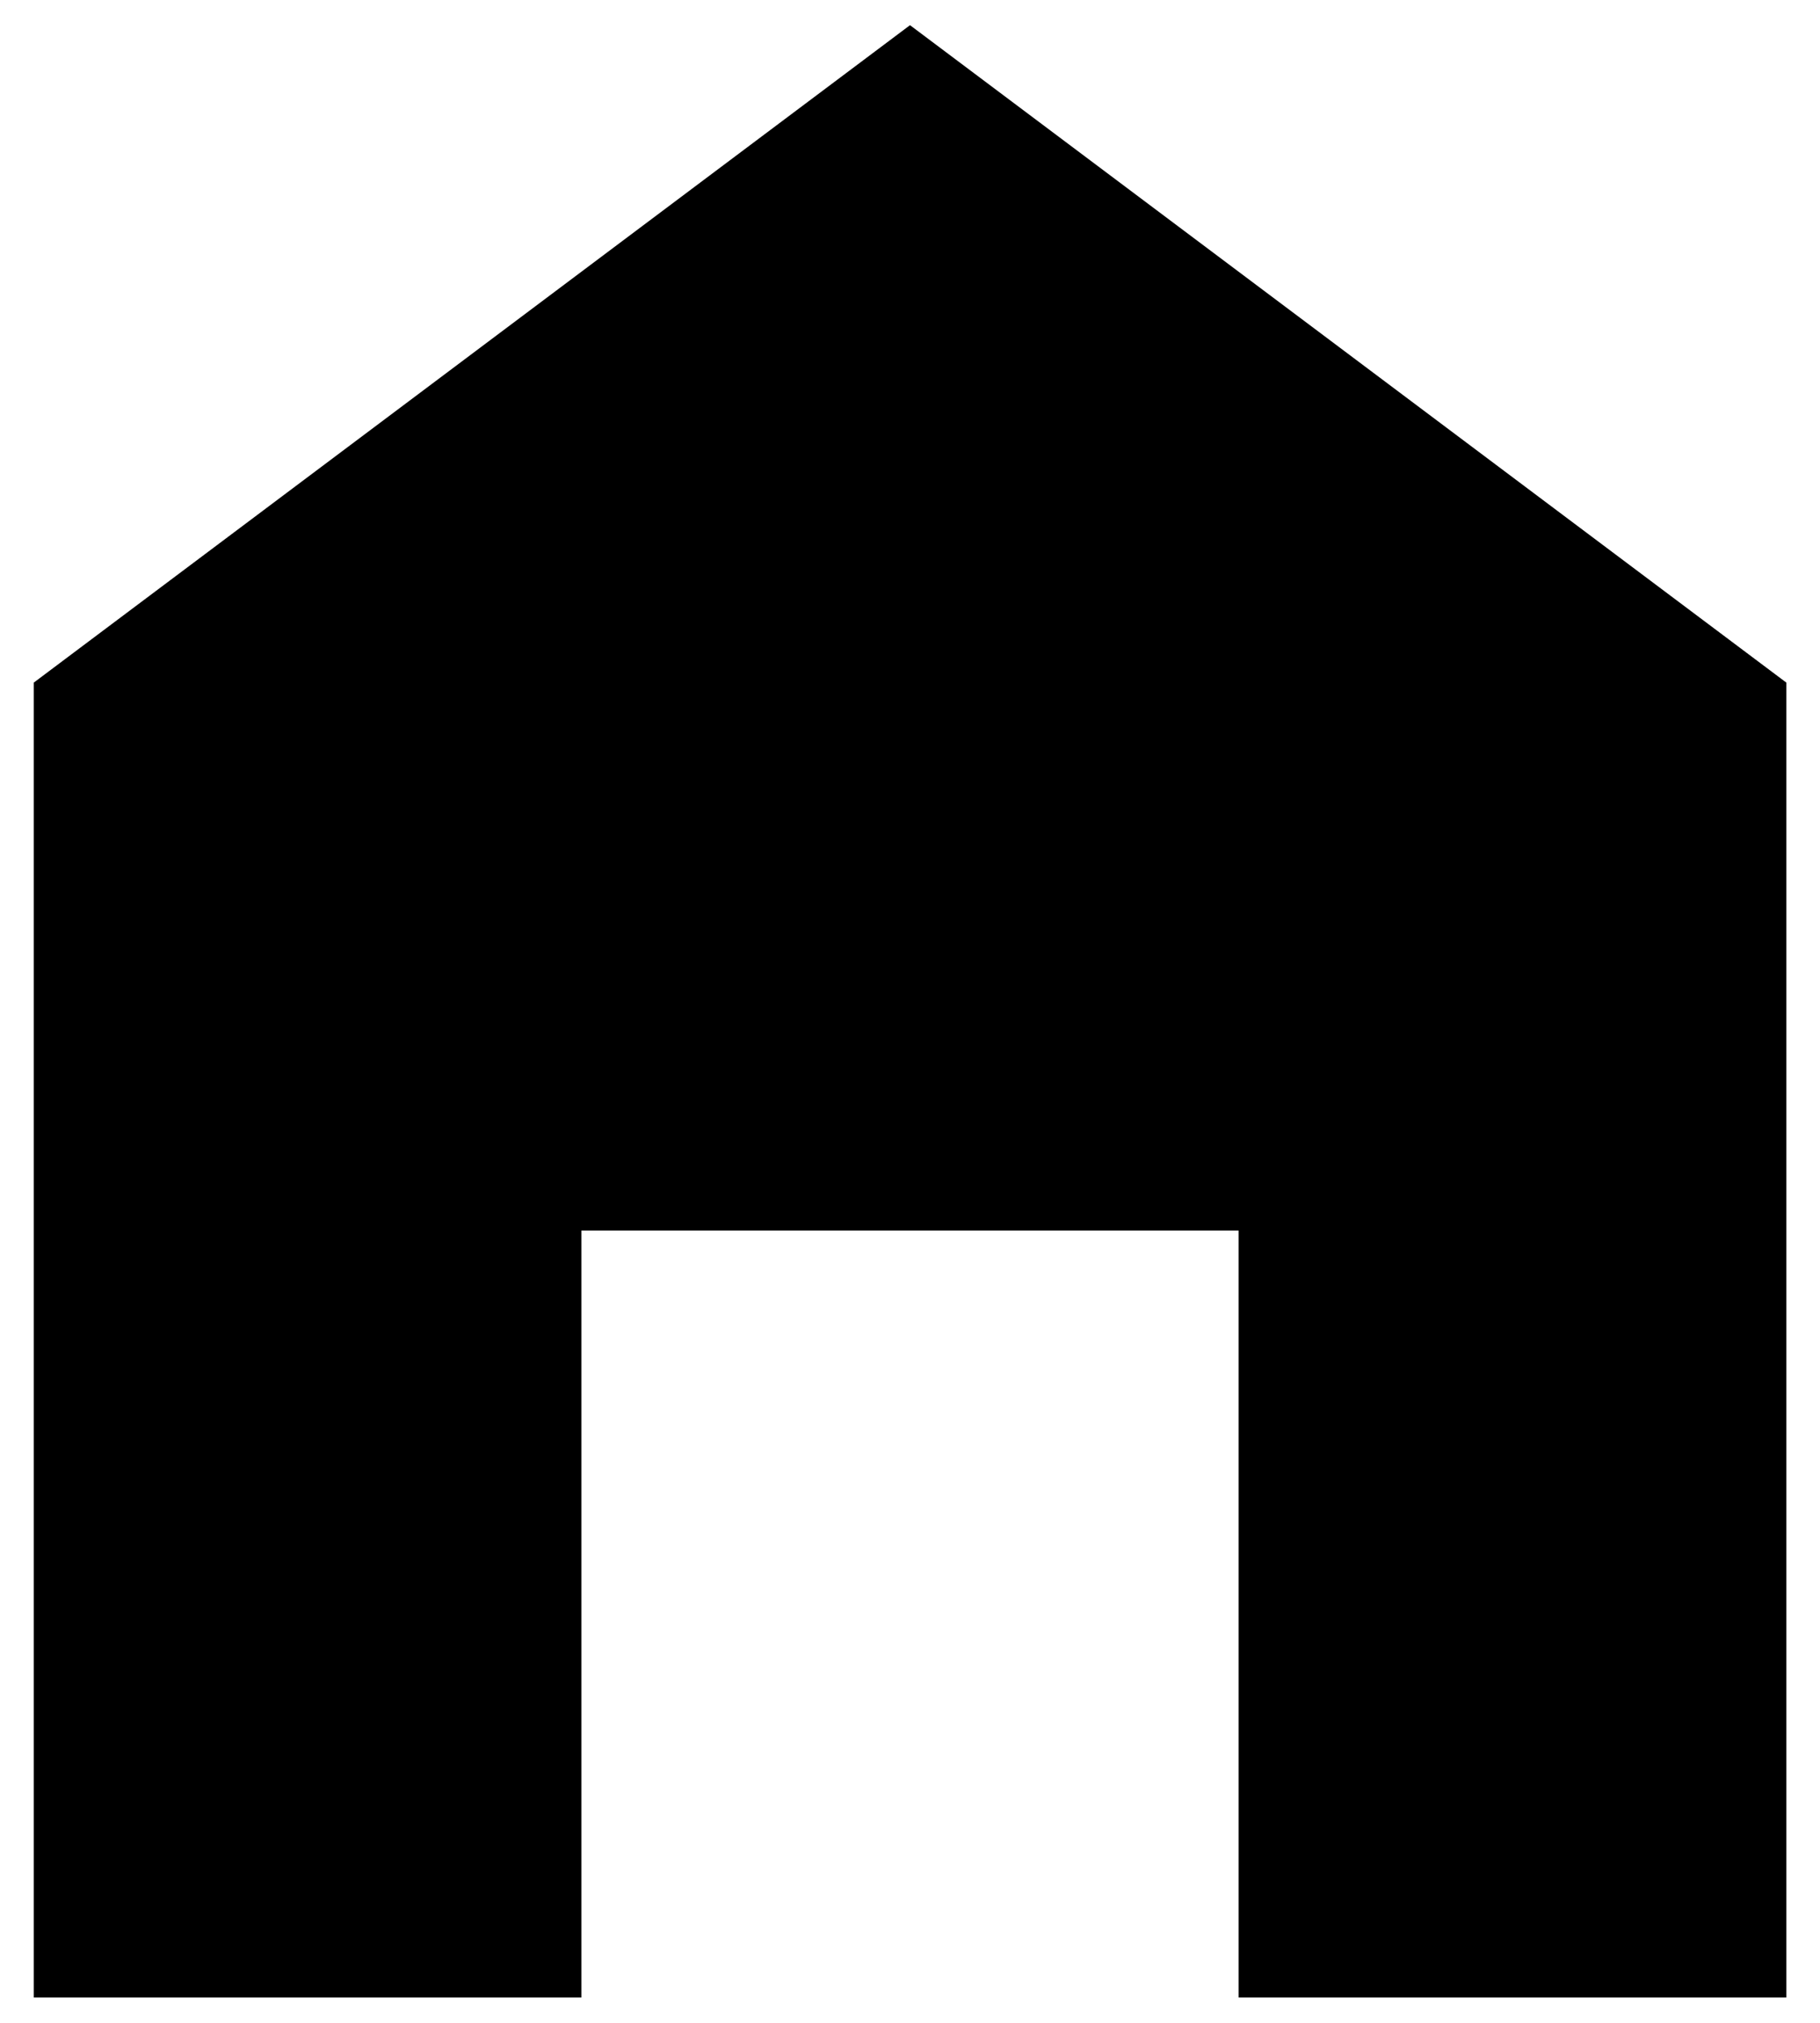 <svg width="18" height="20" viewBox="0 0 18 20" fill="none" xmlns="http://www.w3.org/2000/svg">
<path d="M9 0.249L17.667 6.749V19.749H12.25V12.166H5.75V19.749H0.334V6.749L9 0.249Z" fill="black"/>
</svg>
